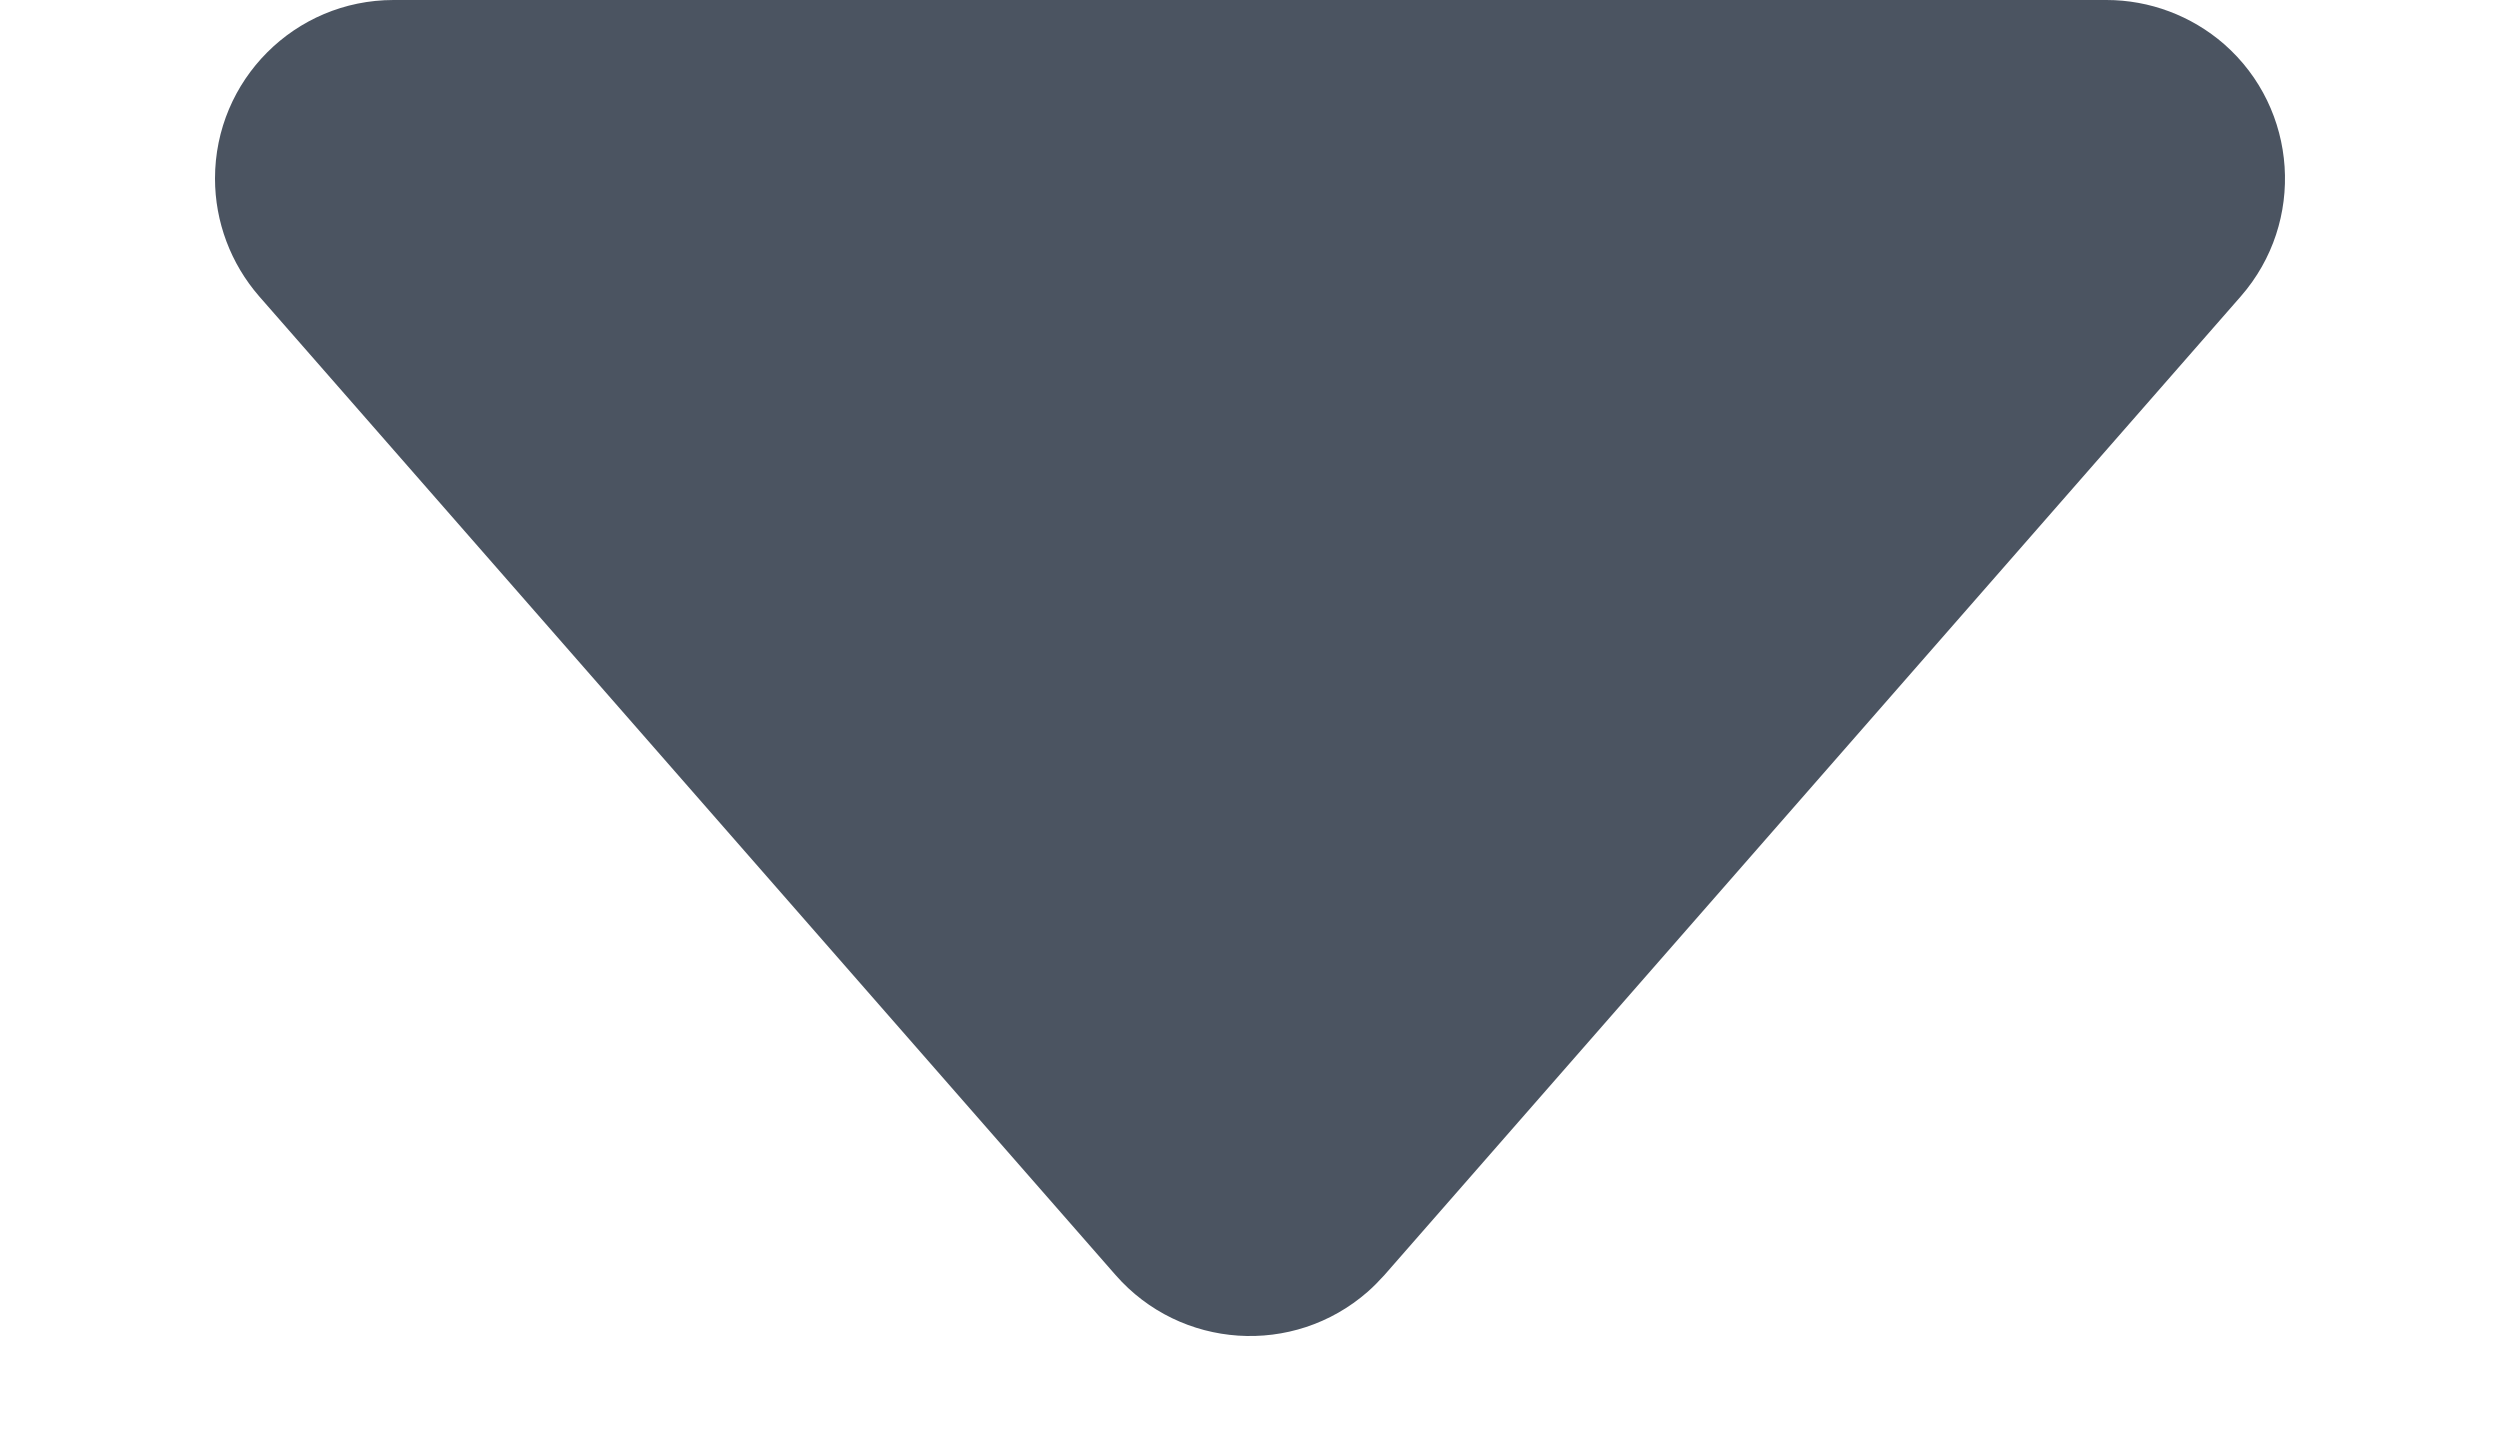 <?xml version="1.0" encoding="UTF-8"?>
<svg width="14px" height="8px" viewBox="0 0 14 8" version="1.1" xmlns="http://www.w3.org/2000/svg" xmlns:xlink="http://www.w3.org/1999/xlink">
    <title>Triangle 2</title>
    <g id="Page-1" stroke="none" stroke-width="1" fill="none" fill-rule="evenodd">
        <g id="Artboard-Copy" transform="translate(-421, -169)" fill="#4B5461">
            <g id="Triangle-2" transform="translate(428, 173) scale(1, -1) translate(-428, -173) translate(421, 169)">
                <path d="M7.753,0.86 L12.549,6.341 C12.912,6.757 12.87,7.389 12.455,7.753 C12.272,7.912 12.038,8 11.796,8 L2.204,8 C1.651,8 1.204,7.552 1.204,7 C1.204,6.758 1.292,6.524 1.451,6.341 L6.247,0.86 C6.611,0.444 7.243,0.402 7.659,0.766 C7.692,0.795 7.723,0.827 7.753,0.86 Z" id="Triangle"></path>
            </g>
        </g>
    </g>
</svg>